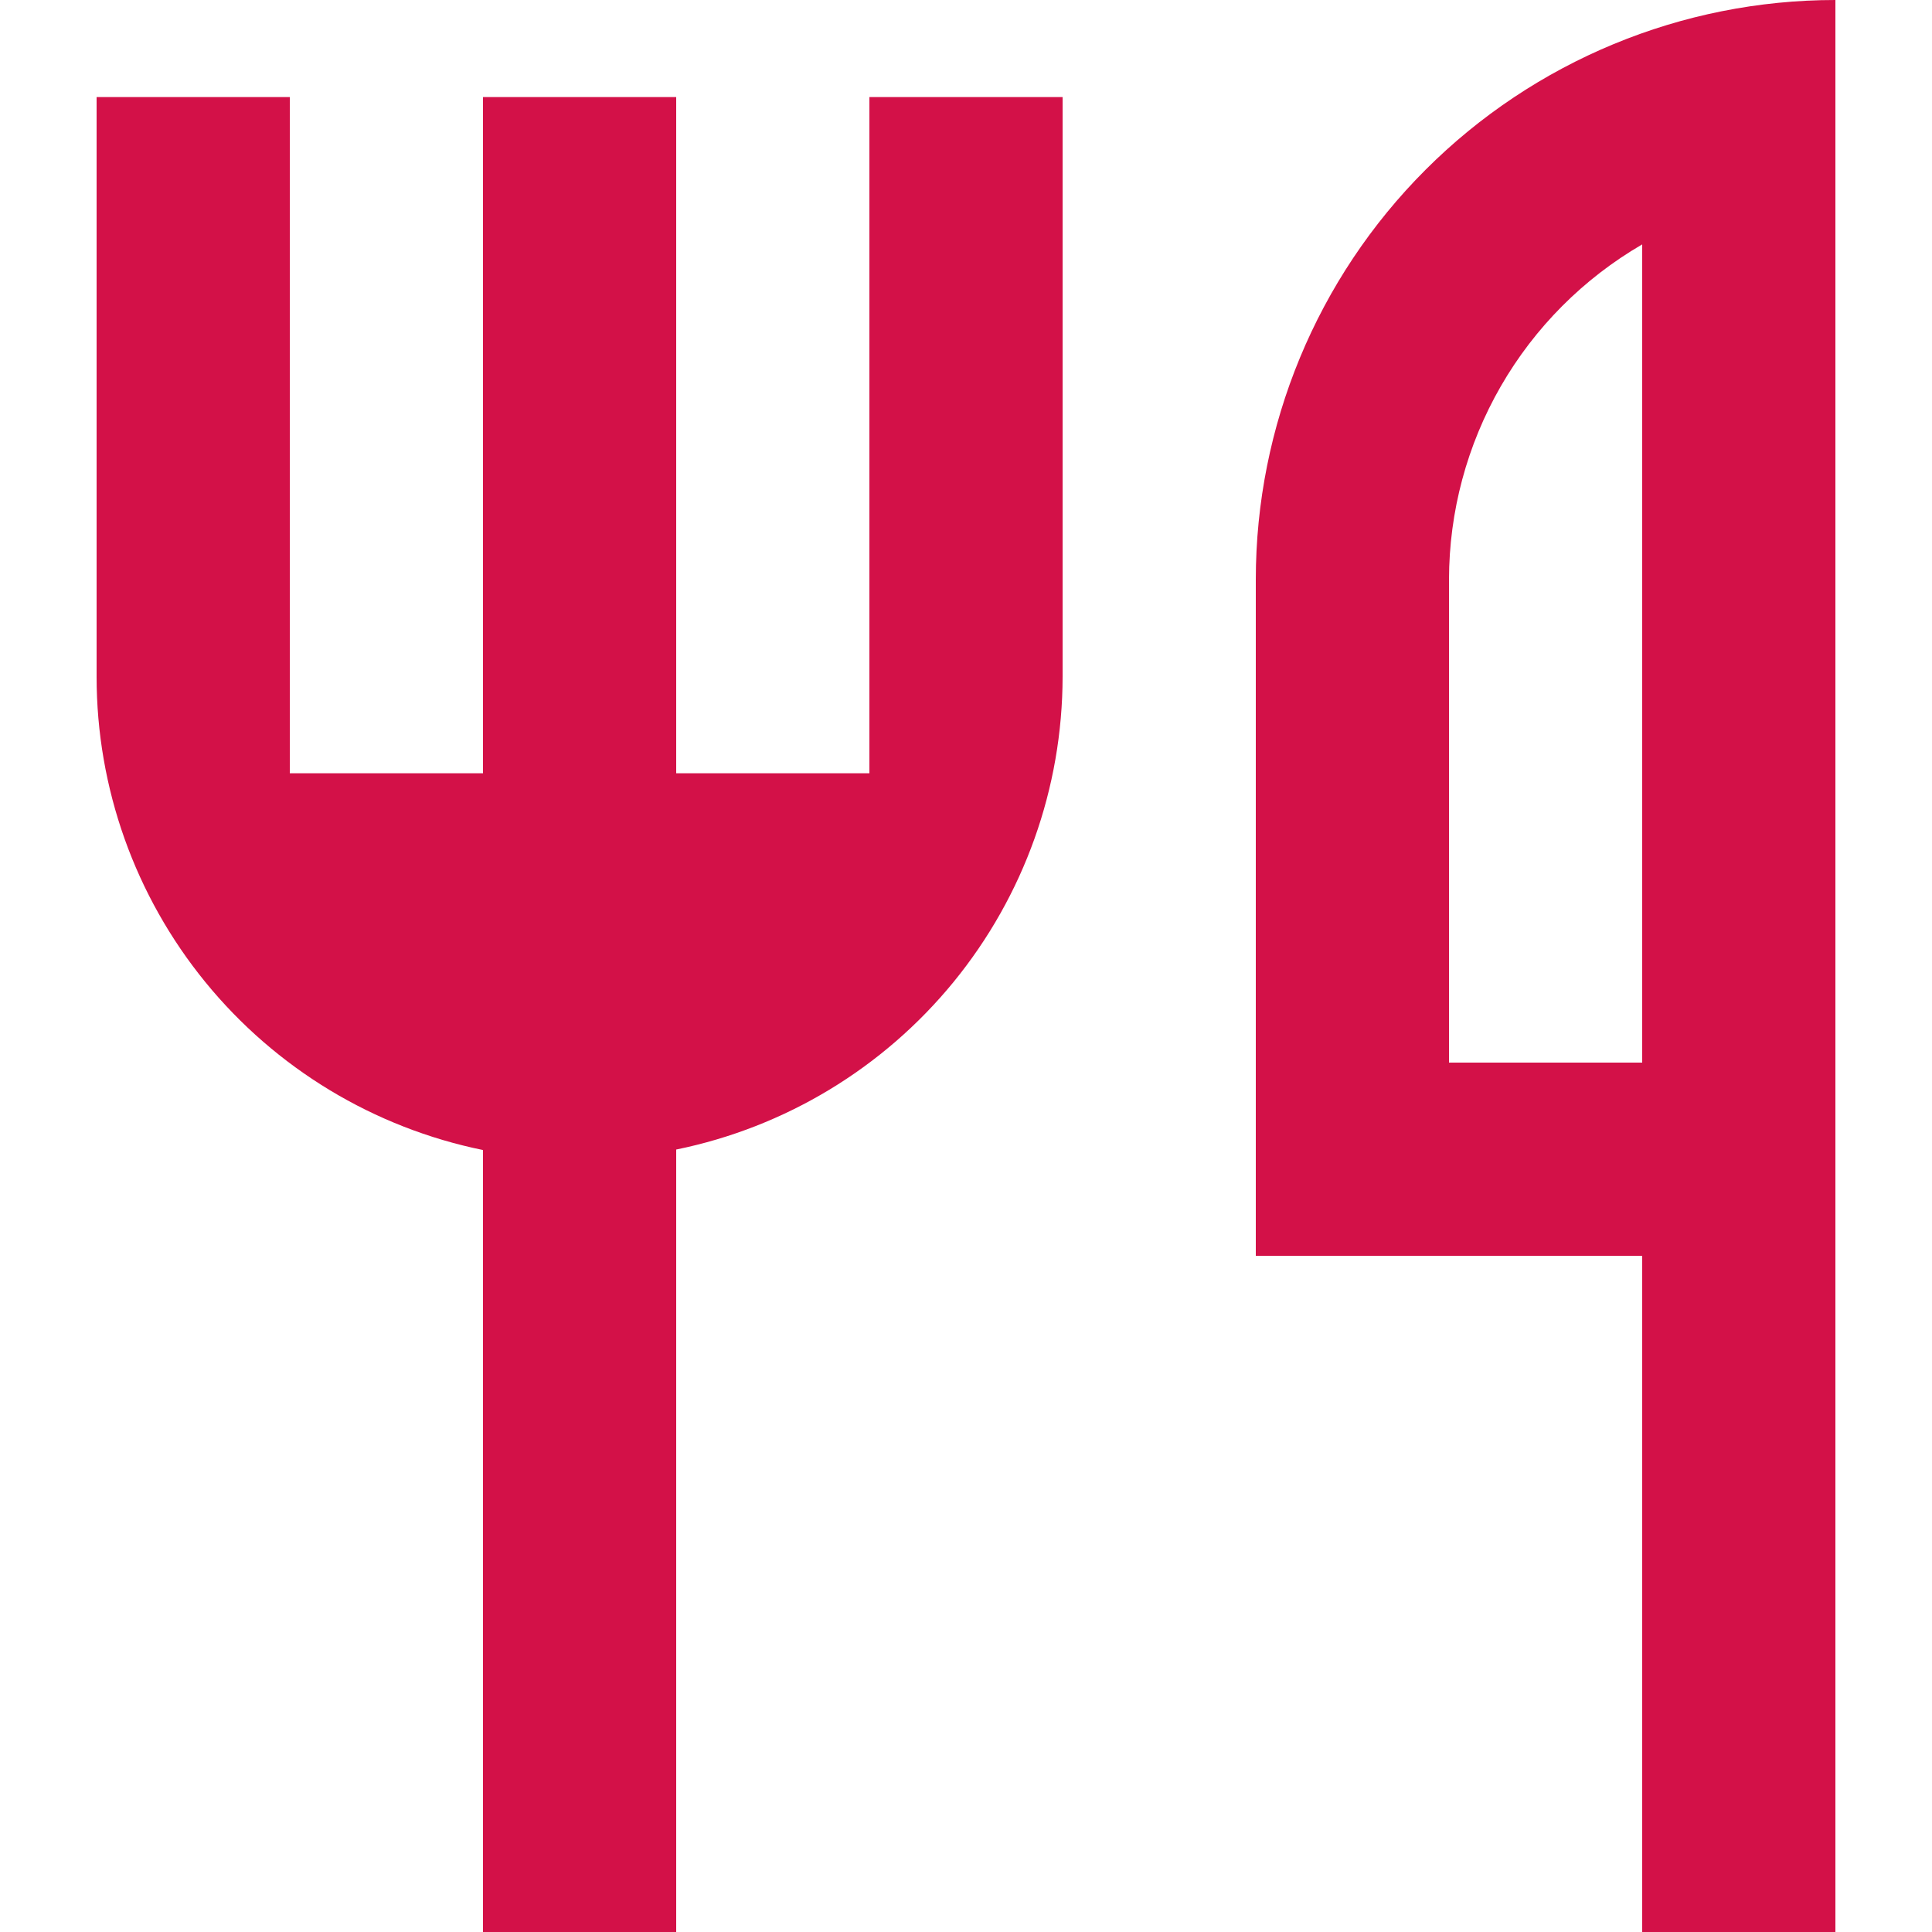 <svg xmlns="http://www.w3.org/2000/svg" width="16" height="16" viewBox="0 0 16 16">
    <defs>
        <clipPath id="t2xzmrsrha">
            <path data-name="Rectangle 24045" transform="translate(216 387)" style="stroke:#707070;fill:#d31148" d="M0 0h16v16H0z"/>
        </clipPath>
        <clipPath id="mw5dhg0mlb">
            <path data-name="Path 3510" d="M2309.4-1339v16h-1.6v-5.6h-3.2v-5.6a4.8 4.8 0 0 1 4.8-4.8zm-1.6 2.024a3.214 3.214 0 0 0-1.6 2.776v4h1.6zm-8 7.5v6.48h-1.6v-6.48a4 4 0 0 1-3.2-3.92v-4.8h1.6v5.6h1.6v-5.6h1.6v5.6h1.6v-5.6h1.6v4.8a4 4 0 0 1-3.2 3.916z" transform="translate(-2295 1339)" style="fill:#d31148"/>
        </clipPath>
        <clipPath id="8ngr53ckec">
            <path data-name="Path 3509" d="M-200-302h2995.2v-2008H-200z" transform="translate(200 2310)" style="fill:#d31148"/>
        </clipPath>
    </defs>
    <g data-name="Mask Group 180" transform="translate(-216 -387)" style="clip-path:url(#t2xzmrsrha)">
        <g data-name="Group 2350" transform="translate(216.8 387)" style="clip-path:url(#mw5dhg0mlb)">
            <g data-name="Group 2349" transform="translate(-1996 -776.8)" style="clip-path:url(#8ngr53ckec)">
                <path data-name="Path 3508" d="M2290-1344h22.4v24H2290z" transform="translate(-298 2116.8)" style="fill:#d31148"/>
            </g>
        </g>
    </g>
</svg>
